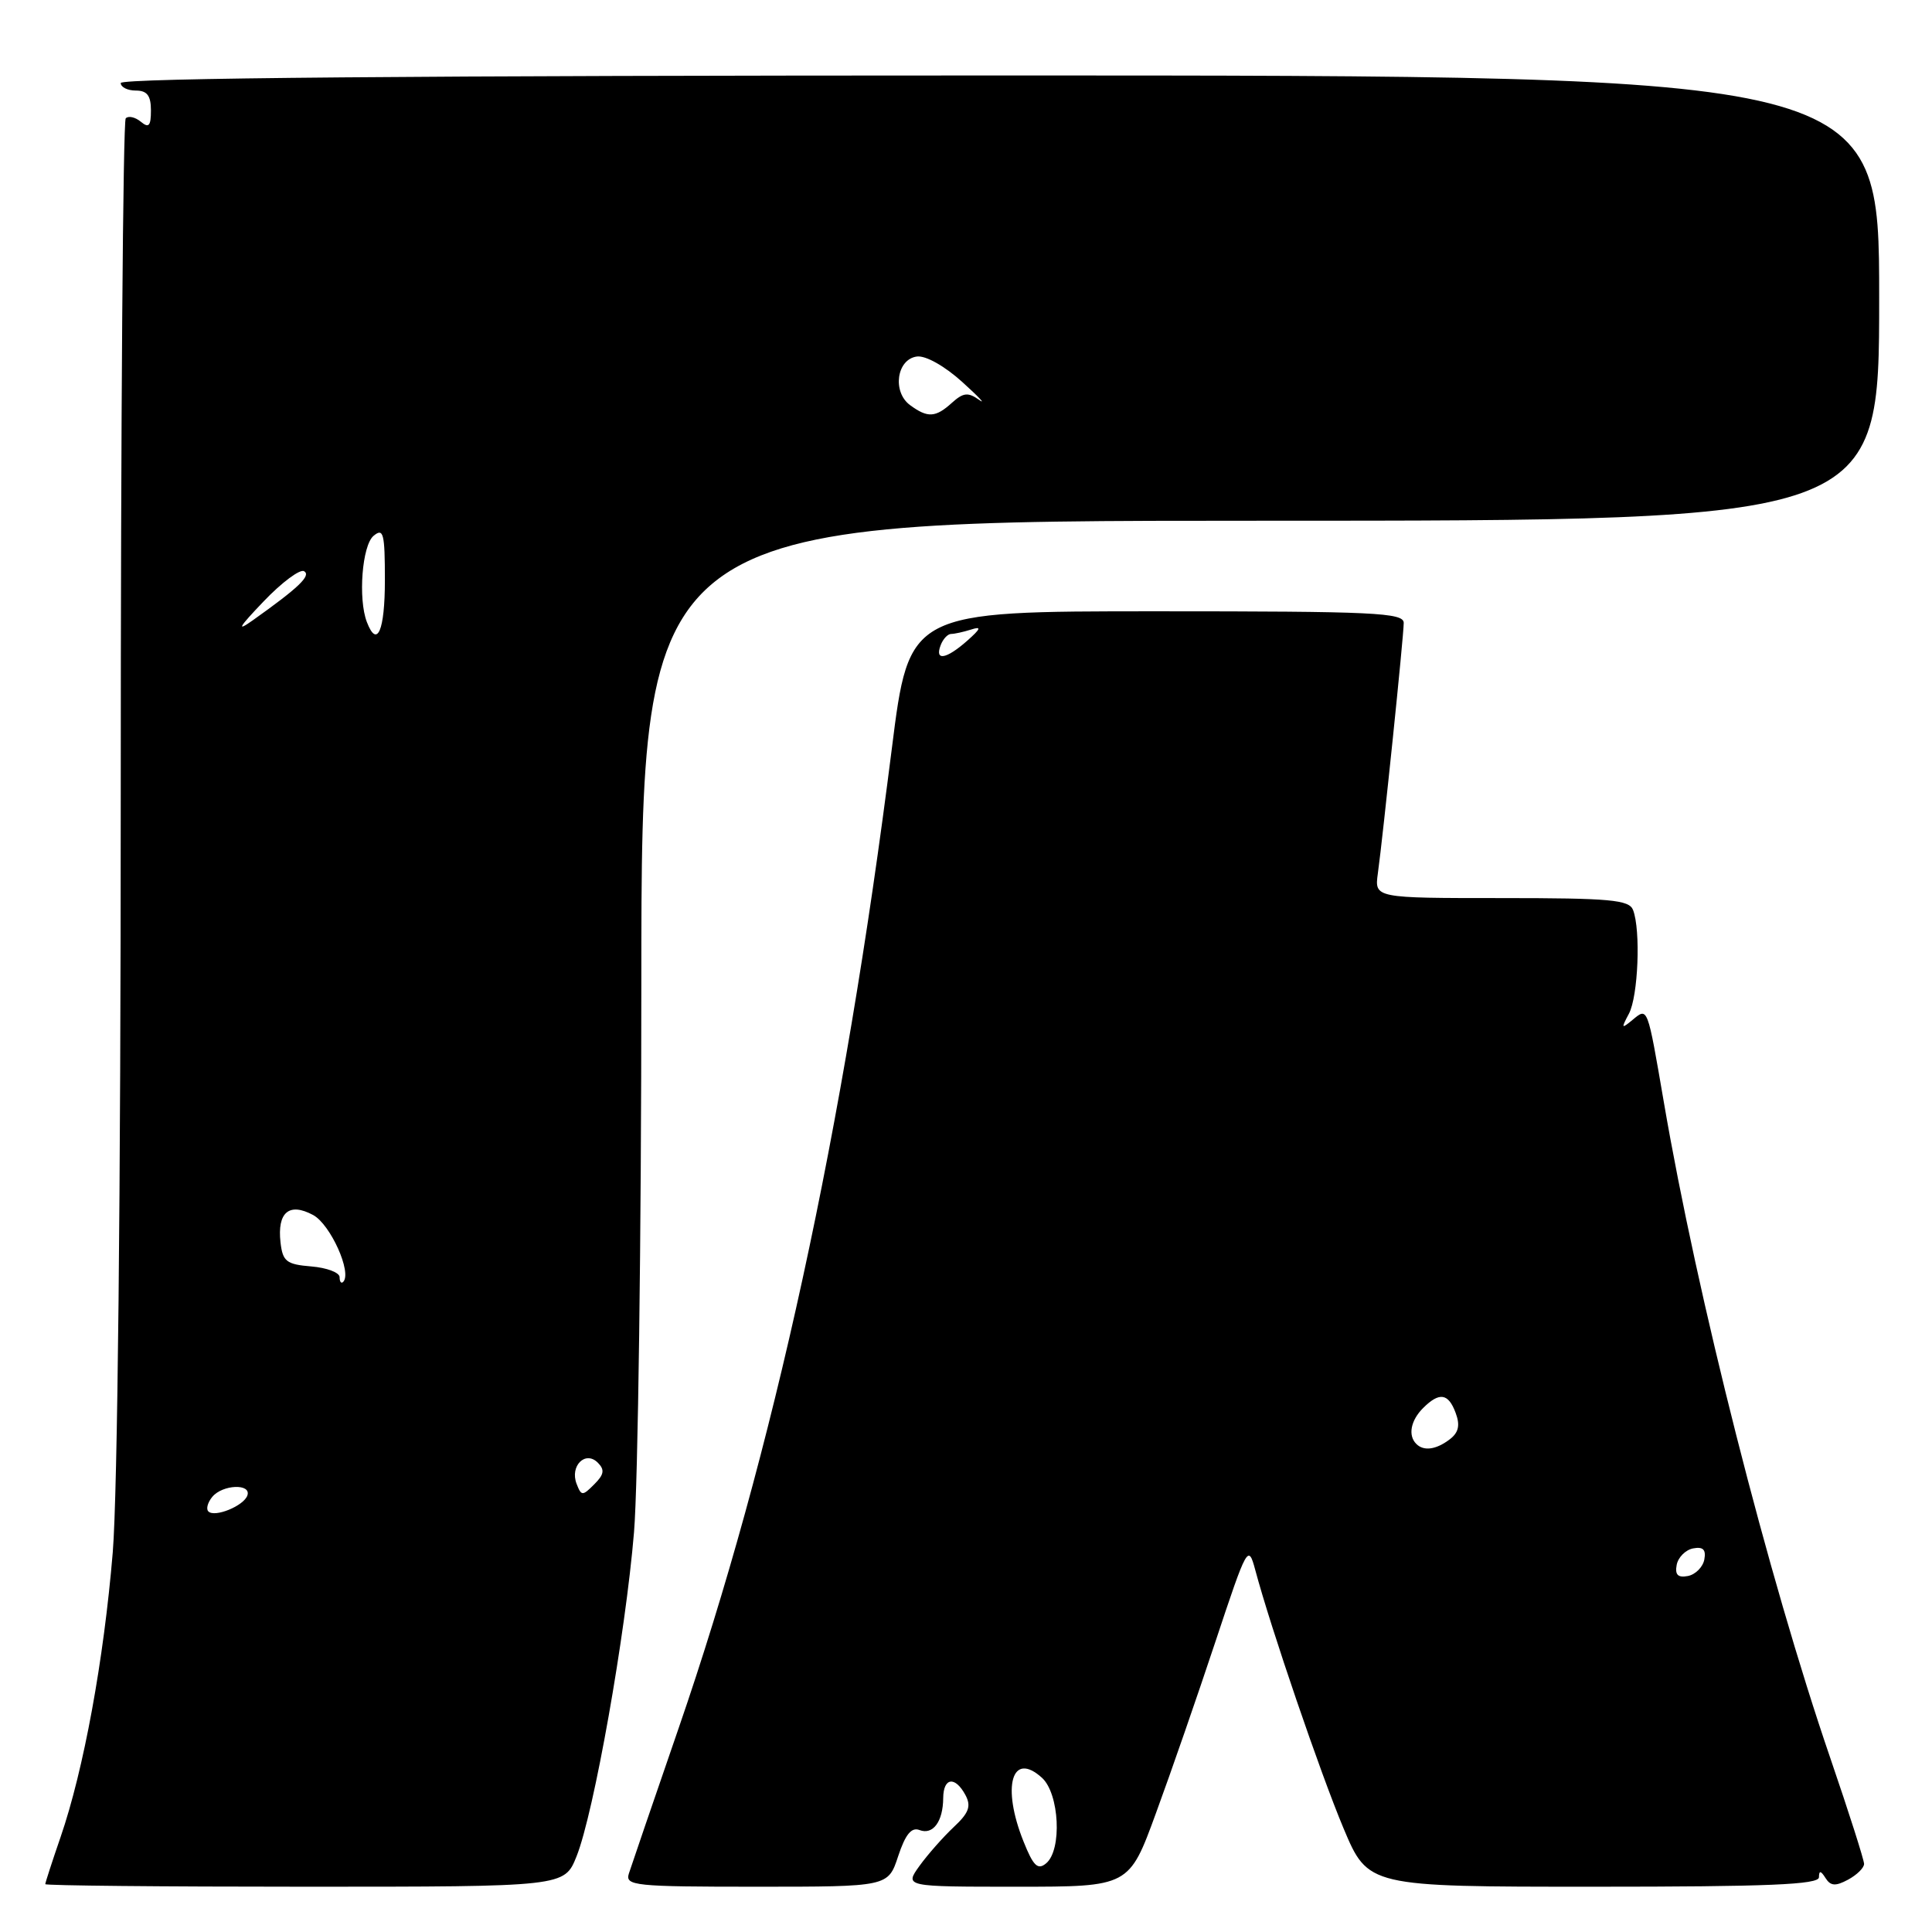 <?xml version="1.0" encoding="UTF-8" standalone="no"?>
<!DOCTYPE svg PUBLIC "-//W3C//DTD SVG 1.1//EN" "http://www.w3.org/Graphics/SVG/1.1/DTD/svg11.dtd" >
<svg xmlns="http://www.w3.org/2000/svg" xmlns:xlink="http://www.w3.org/1999/xlink" version="1.1" viewBox="0 0 256 256">
 <g >
 <path fill="currentColor"
d=" M 76.39 245.99 C 78.69 240.25 82.89 216.54 84.01 203.03 C 84.54 196.69 84.98 163.94 84.98 130.25 C 85.00 69.00 85.00 69.00 167.00 69.00 C 249.00 69.00 249.00 69.00 249.00 39.50 C 249.00 10.00 249.00 10.00 132.50 10.00 C 55.50 10.00 16.00 10.34 16.00 11.00 C 16.00 11.55 16.90 12.00 18.00 12.00 C 19.49 12.00 20.00 12.67 20.00 14.62 C 20.00 16.70 19.72 17.01 18.66 16.13 C 17.92 15.52 17.02 15.31 16.66 15.68 C 16.30 16.04 16.00 56.06 16.00 104.61 C 16.00 158.29 15.58 197.91 14.94 205.70 C 13.75 220.00 11.09 234.52 8.03 243.41 C 6.91 246.66 6.00 249.47 6.00 249.66 C 6.00 249.85 21.48 250.00 40.39 250.00 C 74.78 250.00 74.78 250.00 76.39 245.99 Z  M 119.01 245.96 C 119.97 243.06 120.77 242.08 121.84 242.49 C 123.62 243.18 124.96 241.37 124.98 238.25 C 125.00 235.52 126.56 235.31 127.93 237.86 C 128.71 239.33 128.39 240.22 126.36 242.11 C 124.96 243.43 122.92 245.74 121.83 247.25 C 119.86 250.00 119.86 250.00 134.74 250.00 C 149.61 250.00 149.61 250.00 153.17 240.25 C 155.14 234.89 158.69 224.65 161.06 217.50 C 165.26 204.85 165.40 204.59 166.32 208.00 C 168.39 215.75 174.96 234.96 178.02 242.25 C 181.28 250.00 181.28 250.00 211.14 250.00 C 234.35 250.00 241.00 249.72 241.02 248.75 C 241.03 247.83 241.26 247.85 241.89 248.85 C 242.56 249.91 243.21 249.96 244.87 249.07 C 246.04 248.44 247.00 247.50 247.00 246.98 C 247.00 246.46 244.99 240.15 242.53 232.97 C 234.29 208.93 224.89 171.90 220.46 146.00 C 218.27 133.26 218.35 133.46 216.32 135.14 C 214.84 136.37 214.79 136.29 215.84 134.32 C 217.07 132.01 217.42 123.26 216.39 120.58 C 215.87 119.23 213.38 119.00 198.96 119.00 C 182.13 119.00 182.13 119.00 182.57 115.75 C 183.28 110.65 186.00 84.26 186.00 82.54 C 186.00 81.18 182.10 81.00 153.23 81.00 C 120.46 81.00 120.46 81.00 118.17 99.21 C 111.82 149.61 102.45 192.66 89.92 229.00 C 86.60 238.62 83.64 247.29 83.33 248.25 C 82.81 249.87 84.05 250.00 100.22 250.00 C 117.68 250.00 117.68 250.00 119.01 245.96 Z  M 27.61 200.27 C 27.28 199.95 27.52 199.08 28.13 198.34 C 29.49 196.70 33.32 196.55 32.78 198.15 C 32.32 199.53 28.45 201.12 27.61 200.27 Z  M 76.40 196.61 C 75.49 194.24 77.57 192.17 79.21 193.81 C 80.15 194.75 80.05 195.38 78.74 196.68 C 77.18 198.25 77.03 198.24 76.40 196.61 Z  M 45.00 169.23 C 45.00 168.62 43.31 167.98 41.25 167.81 C 37.95 167.54 37.46 167.15 37.17 164.63 C 36.72 160.64 38.31 159.29 41.48 160.99 C 43.78 162.22 46.68 168.65 45.47 169.86 C 45.21 170.12 45.00 169.84 45.00 169.23 Z  M 34.92 79.70 C 37.34 77.16 39.77 75.36 40.30 75.69 C 41.25 76.27 39.58 77.87 33.50 82.19 C 31.26 83.78 31.62 83.15 34.92 79.70 Z  M 48.61 82.42 C 47.43 79.34 47.98 72.26 49.50 71.00 C 50.81 69.91 51.00 70.66 51.00 76.88 C 51.00 83.59 49.97 85.97 48.61 82.42 Z  M 120.60 53.69 C 118.20 51.94 118.81 47.59 121.50 47.24 C 122.66 47.09 125.18 48.51 127.50 50.61 C 129.70 52.60 130.70 53.67 129.73 52.98 C 128.28 51.95 127.64 52.02 126.15 53.36 C 123.97 55.34 122.93 55.40 120.60 53.69 Z  M 135.62 244.00 C 132.70 236.72 134.08 231.96 138.06 235.56 C 140.38 237.66 140.75 245.13 138.62 246.90 C 137.51 247.83 136.92 247.26 135.62 244.00 Z  M 222.17 207.35 C 222.36 206.35 223.35 205.36 224.35 205.17 C 225.67 204.92 226.08 205.33 225.83 206.65 C 225.64 207.65 224.65 208.64 223.65 208.83 C 222.33 209.08 221.92 208.67 222.17 207.35 Z  M 187.67 191.33 C 186.54 190.21 186.92 188.22 188.57 186.57 C 190.73 184.42 191.92 184.60 192.89 187.24 C 193.49 188.86 193.27 189.82 192.11 190.71 C 190.30 192.09 188.66 192.32 187.67 191.33 Z  M 124.64 85.50 C 124.95 84.67 125.58 84.00 126.03 84.00 C 126.47 84.00 127.66 83.74 128.67 83.42 C 130.09 82.96 129.98 83.29 128.14 84.92 C 125.37 87.36 123.83 87.62 124.64 85.50 Z "/>
</g>
</svg>
